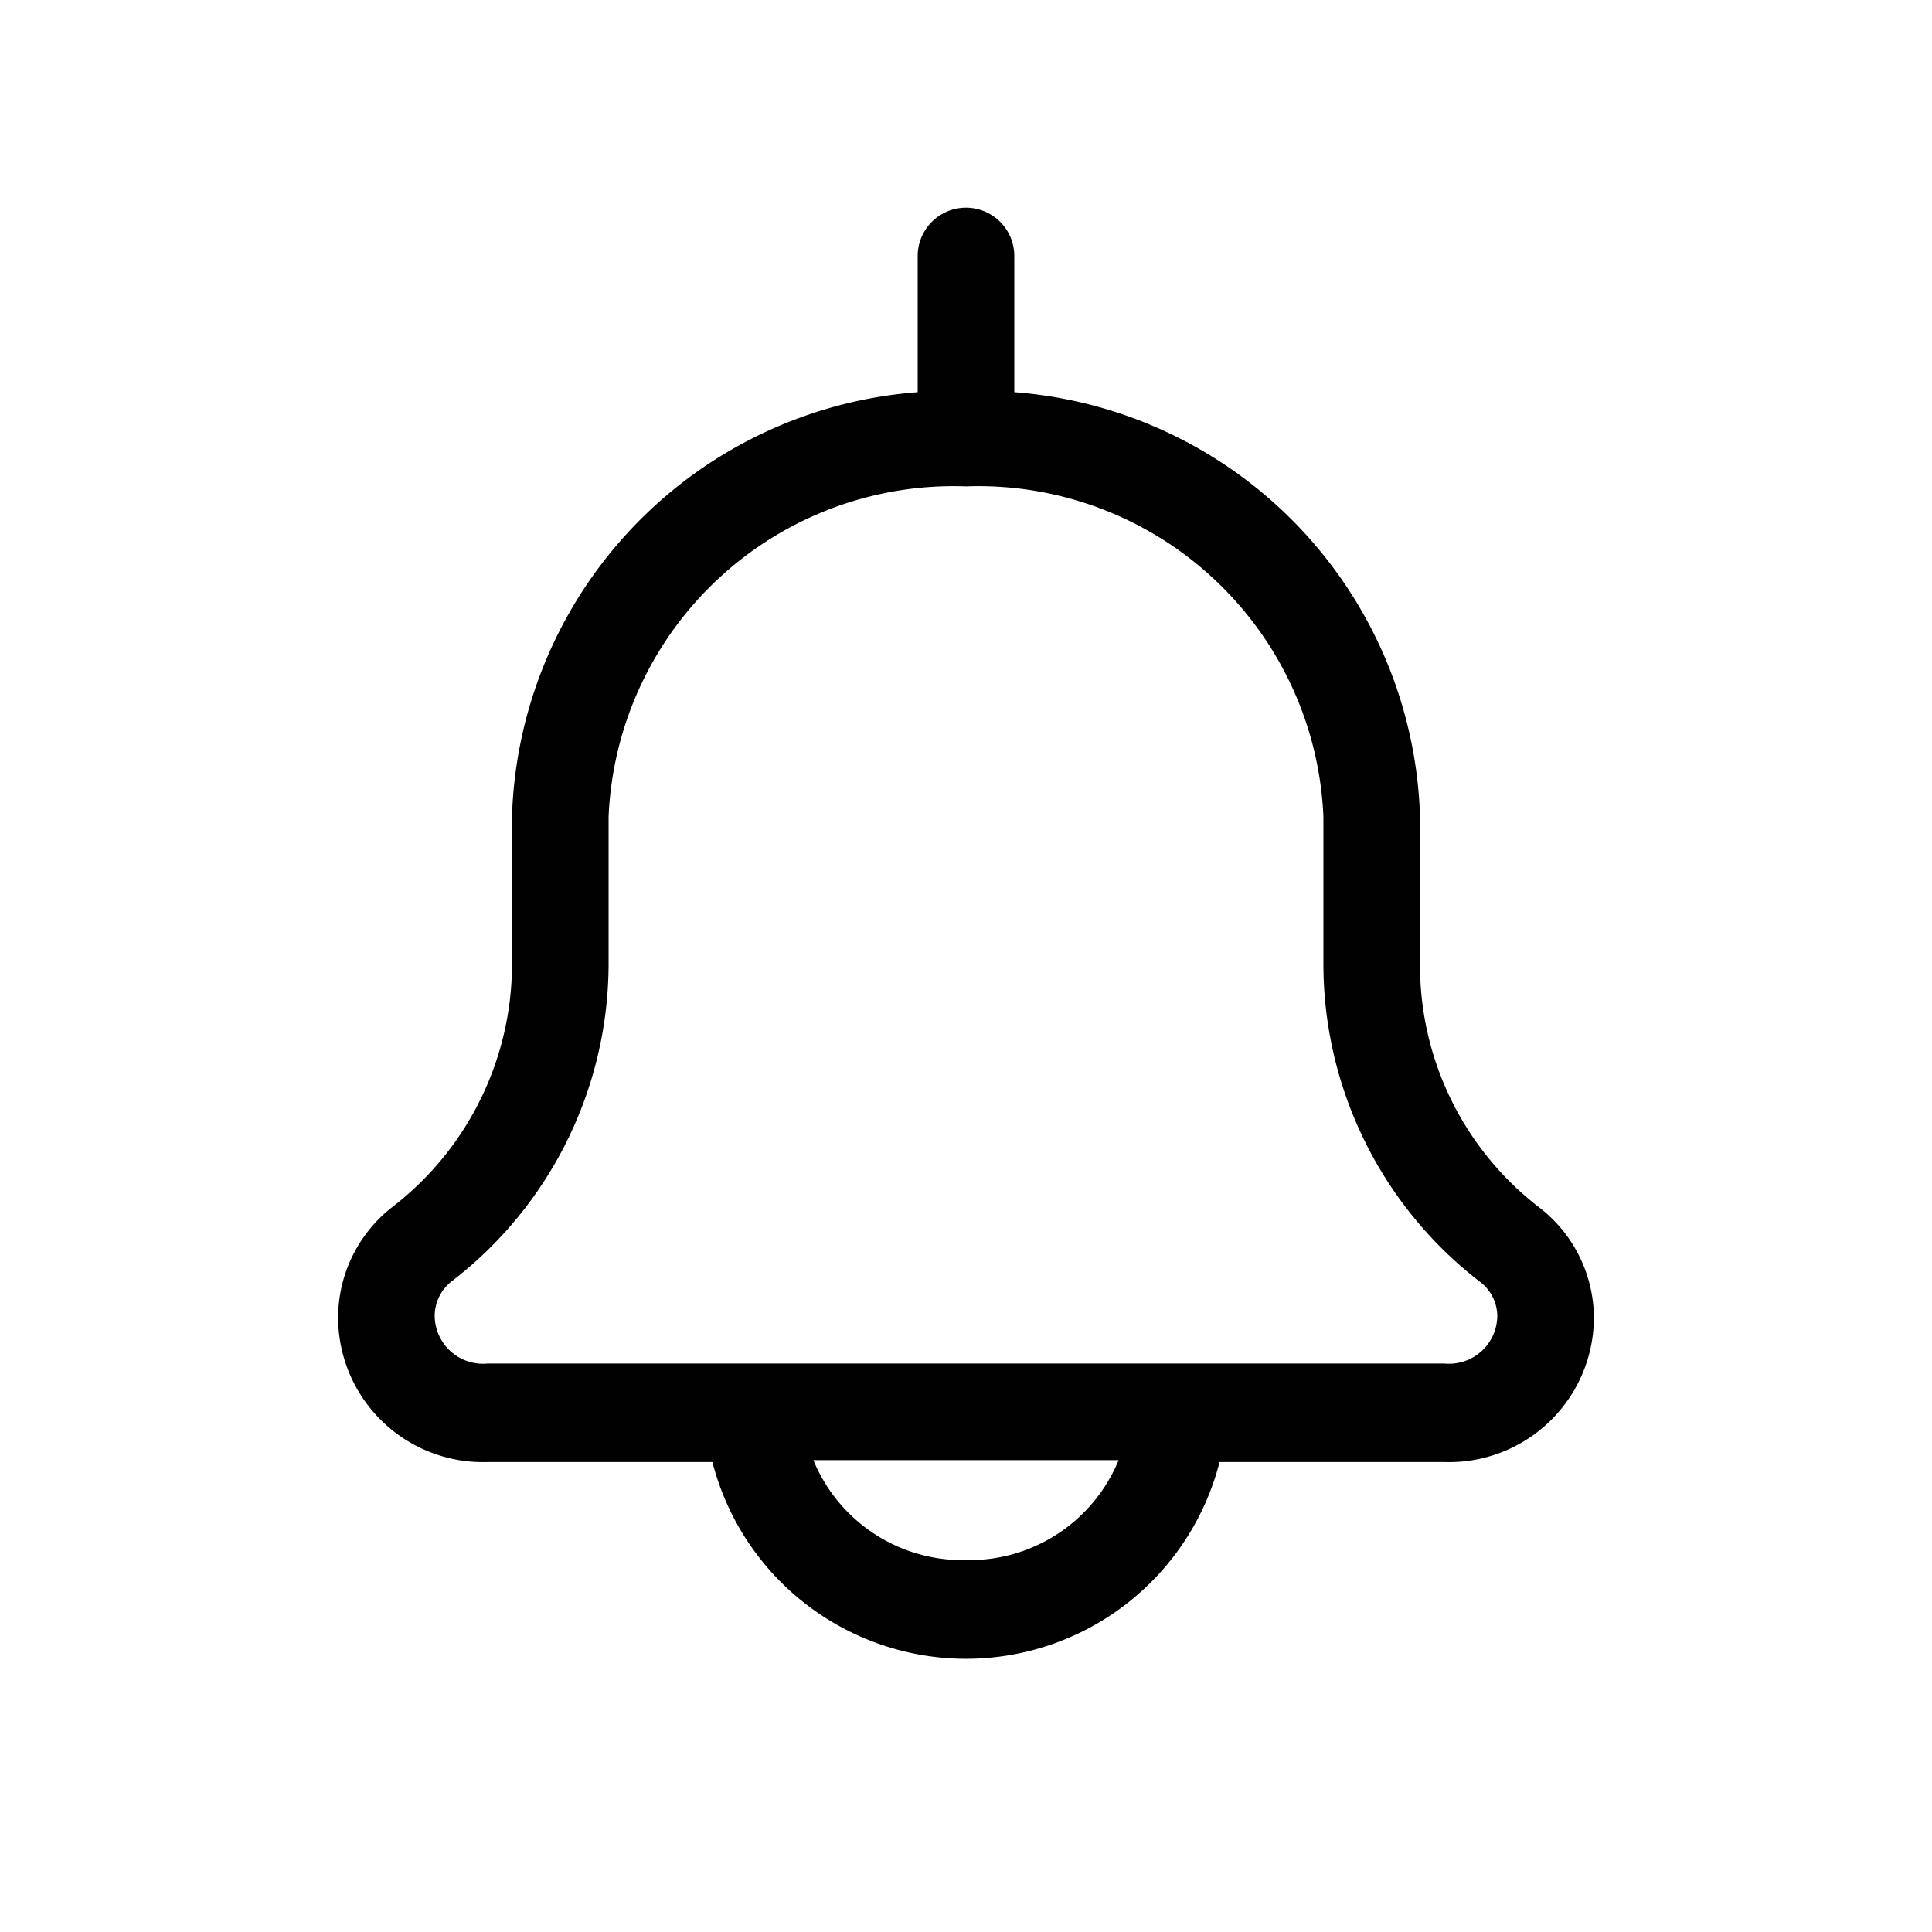 <svg id="Ebene_1" data-name="Ebene 1" xmlns="http://www.w3.org/2000/svg" viewBox="0 0 40 40"><defs><style>.cls-1{fill:#010101;}</style></defs><path class="cls-1" d="M31.87,25a6.32,6.32,0,0,1-2.47-5V16.91A9.09,9.09,0,0,0,21,8.12V5.3a1,1,0,0,0-2,0V8.12a9.09,9.09,0,0,0-8.4,8.79V20a6.35,6.35,0,0,1-2.49,5A2.91,2.91,0,0,0,7,27.27a3,3,0,0,0,3.1,3h4.65a5.42,5.42,0,0,0,10.5,0H29.9a3,3,0,0,0,3.1-3A2.9,2.9,0,0,0,31.87,25ZM20,32.3a3.34,3.34,0,0,1-3.16-2.07h6.32A3.34,3.34,0,0,1,20,32.3Zm9.9-4.07H10.1a1,1,0,0,1-1.1-1,.91.91,0,0,1,.35-.7A8.31,8.31,0,0,0,12.6,20V16.91A7.15,7.15,0,0,1,20,10.07a7.15,7.15,0,0,1,7.4,6.84V20a8.31,8.31,0,0,0,3.23,6.53.9.9,0,0,1,.37.71A1,1,0,0,1,29.9,28.23Z"/></svg>
